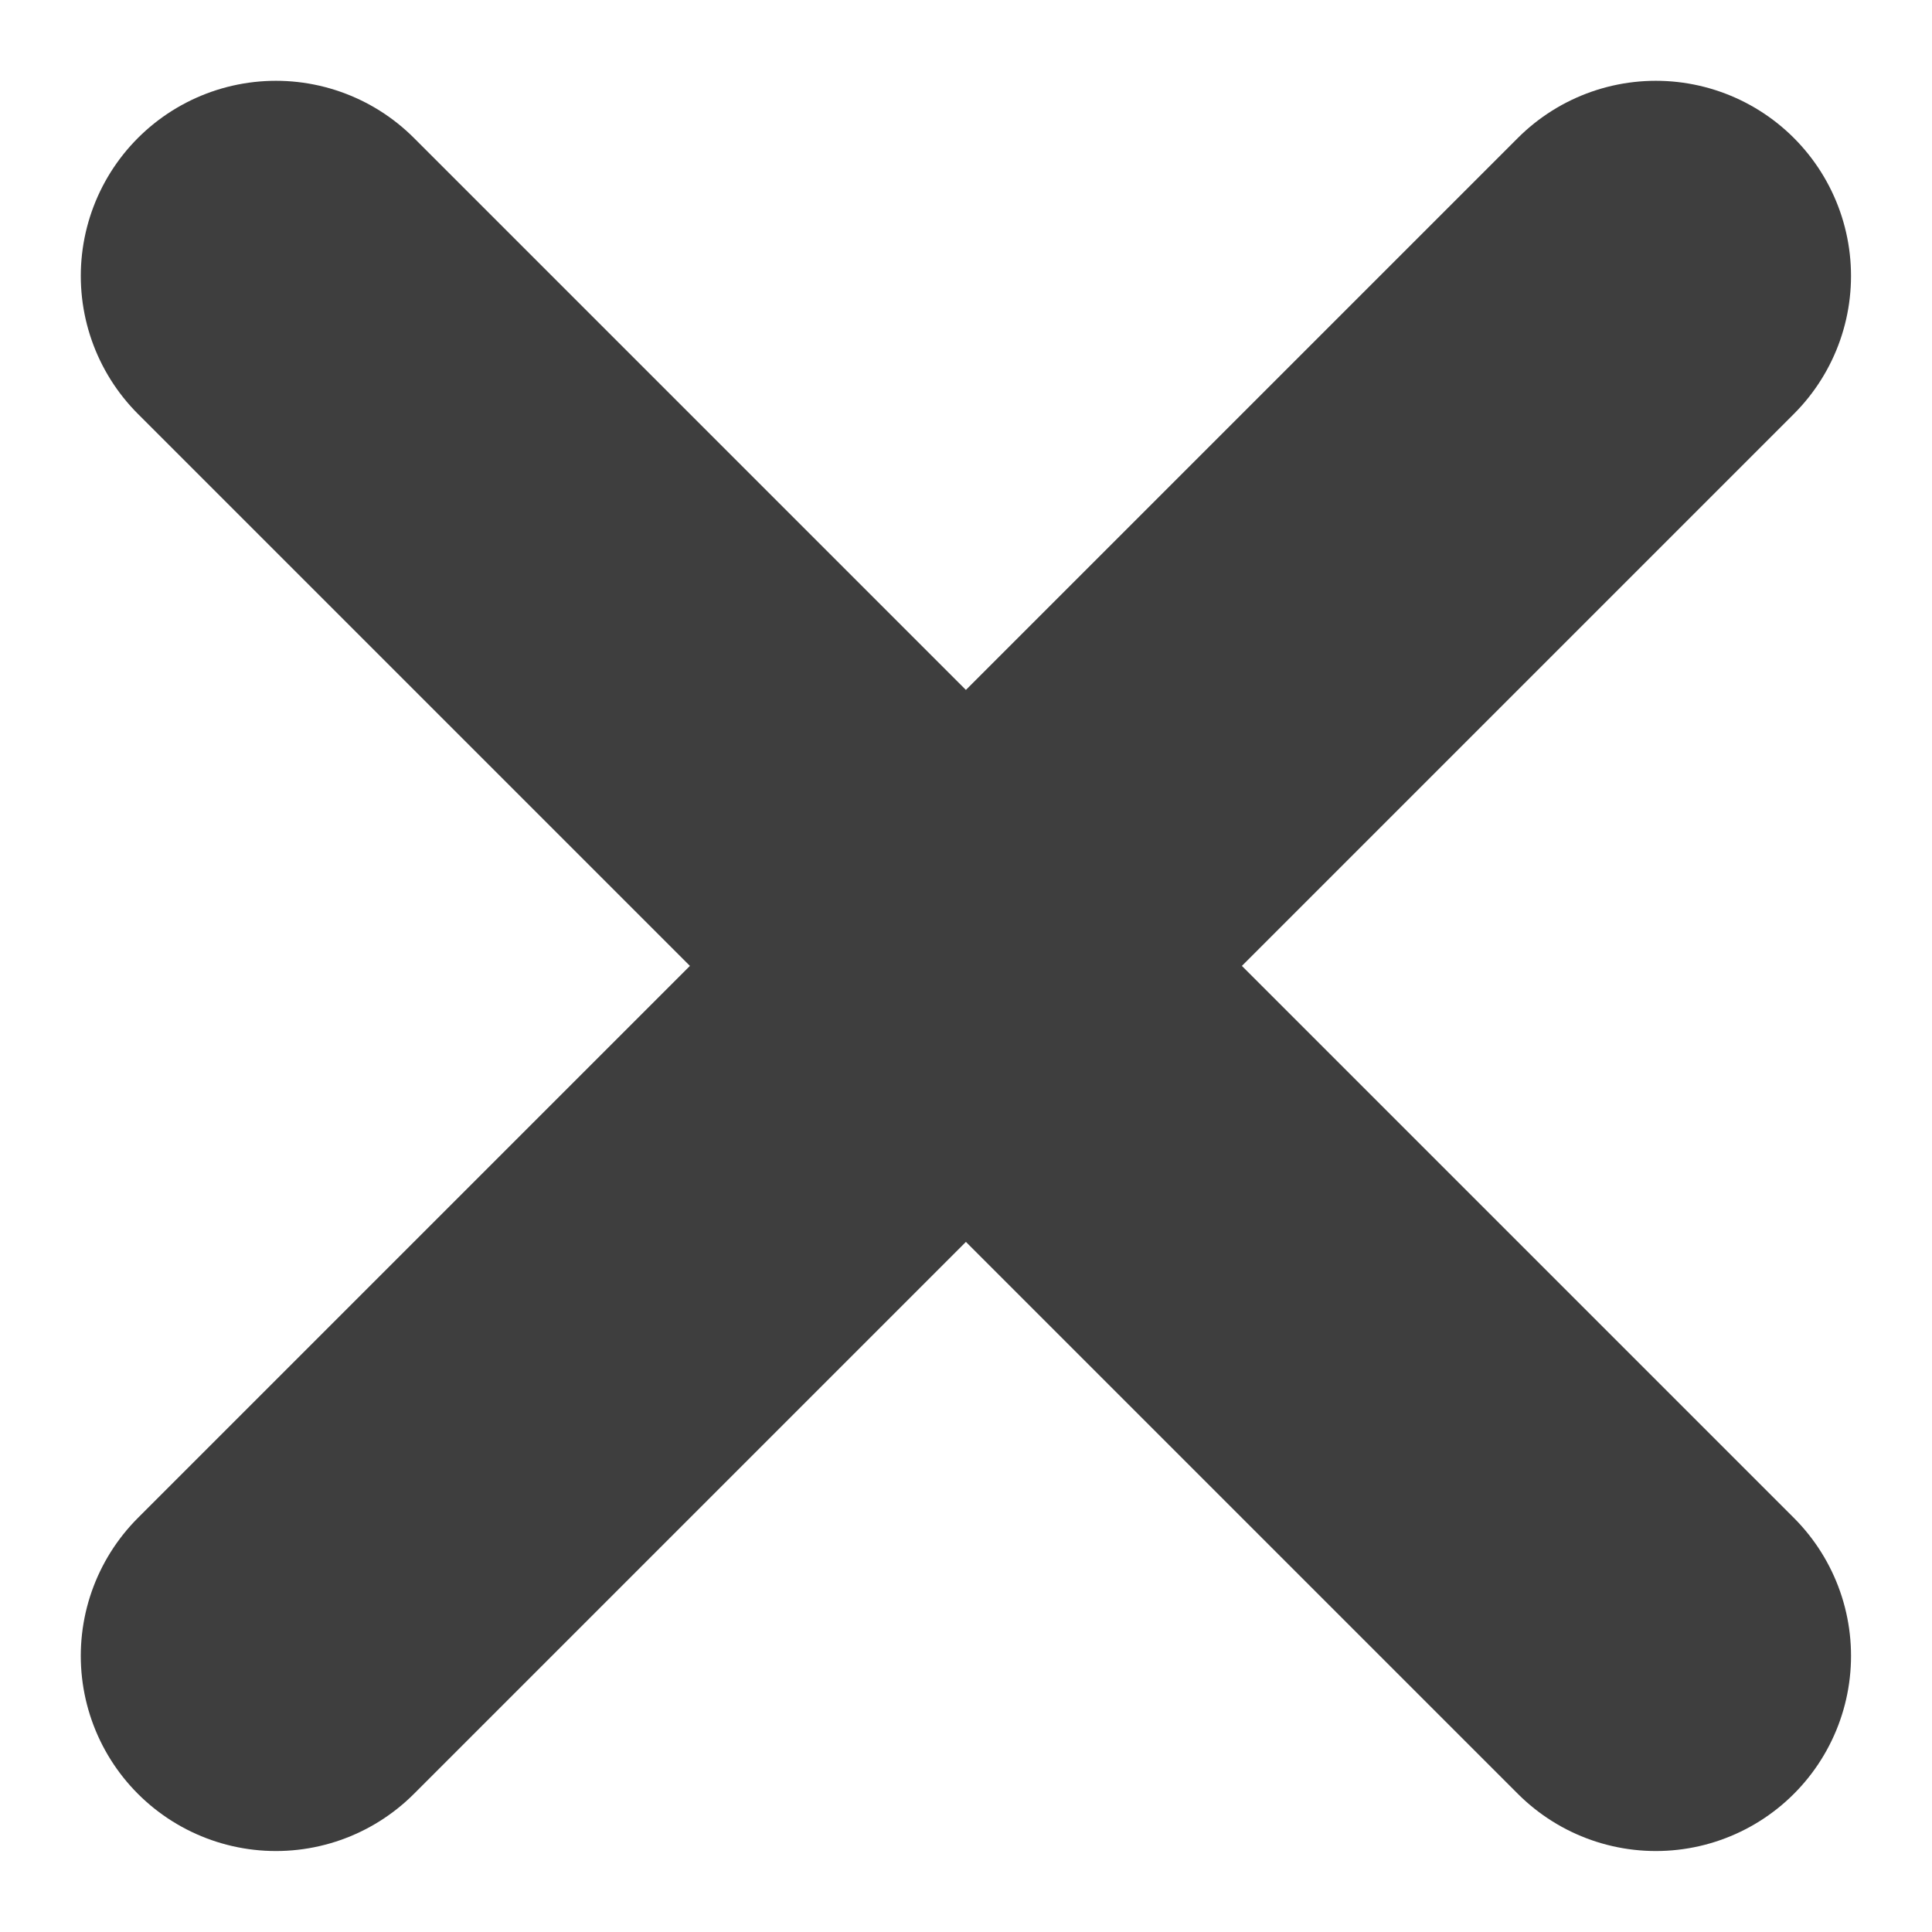 <svg xmlns="http://www.w3.org/2000/svg" width="9.9" height="9.9" viewBox="0 0 9.9 9.9"><defs><style>.a{fill:none;stroke:#3e3e3e;stroke-linecap:round;stroke-width:2px;}</style></defs><g transform="translate(1.414 1.414)"><path class="a" d="M0,0H10" transform="translate(0 0) rotate(45)"/><path class="a" d="M0,0H10" transform="translate(7.071 0) rotate(135)"/></g></svg>